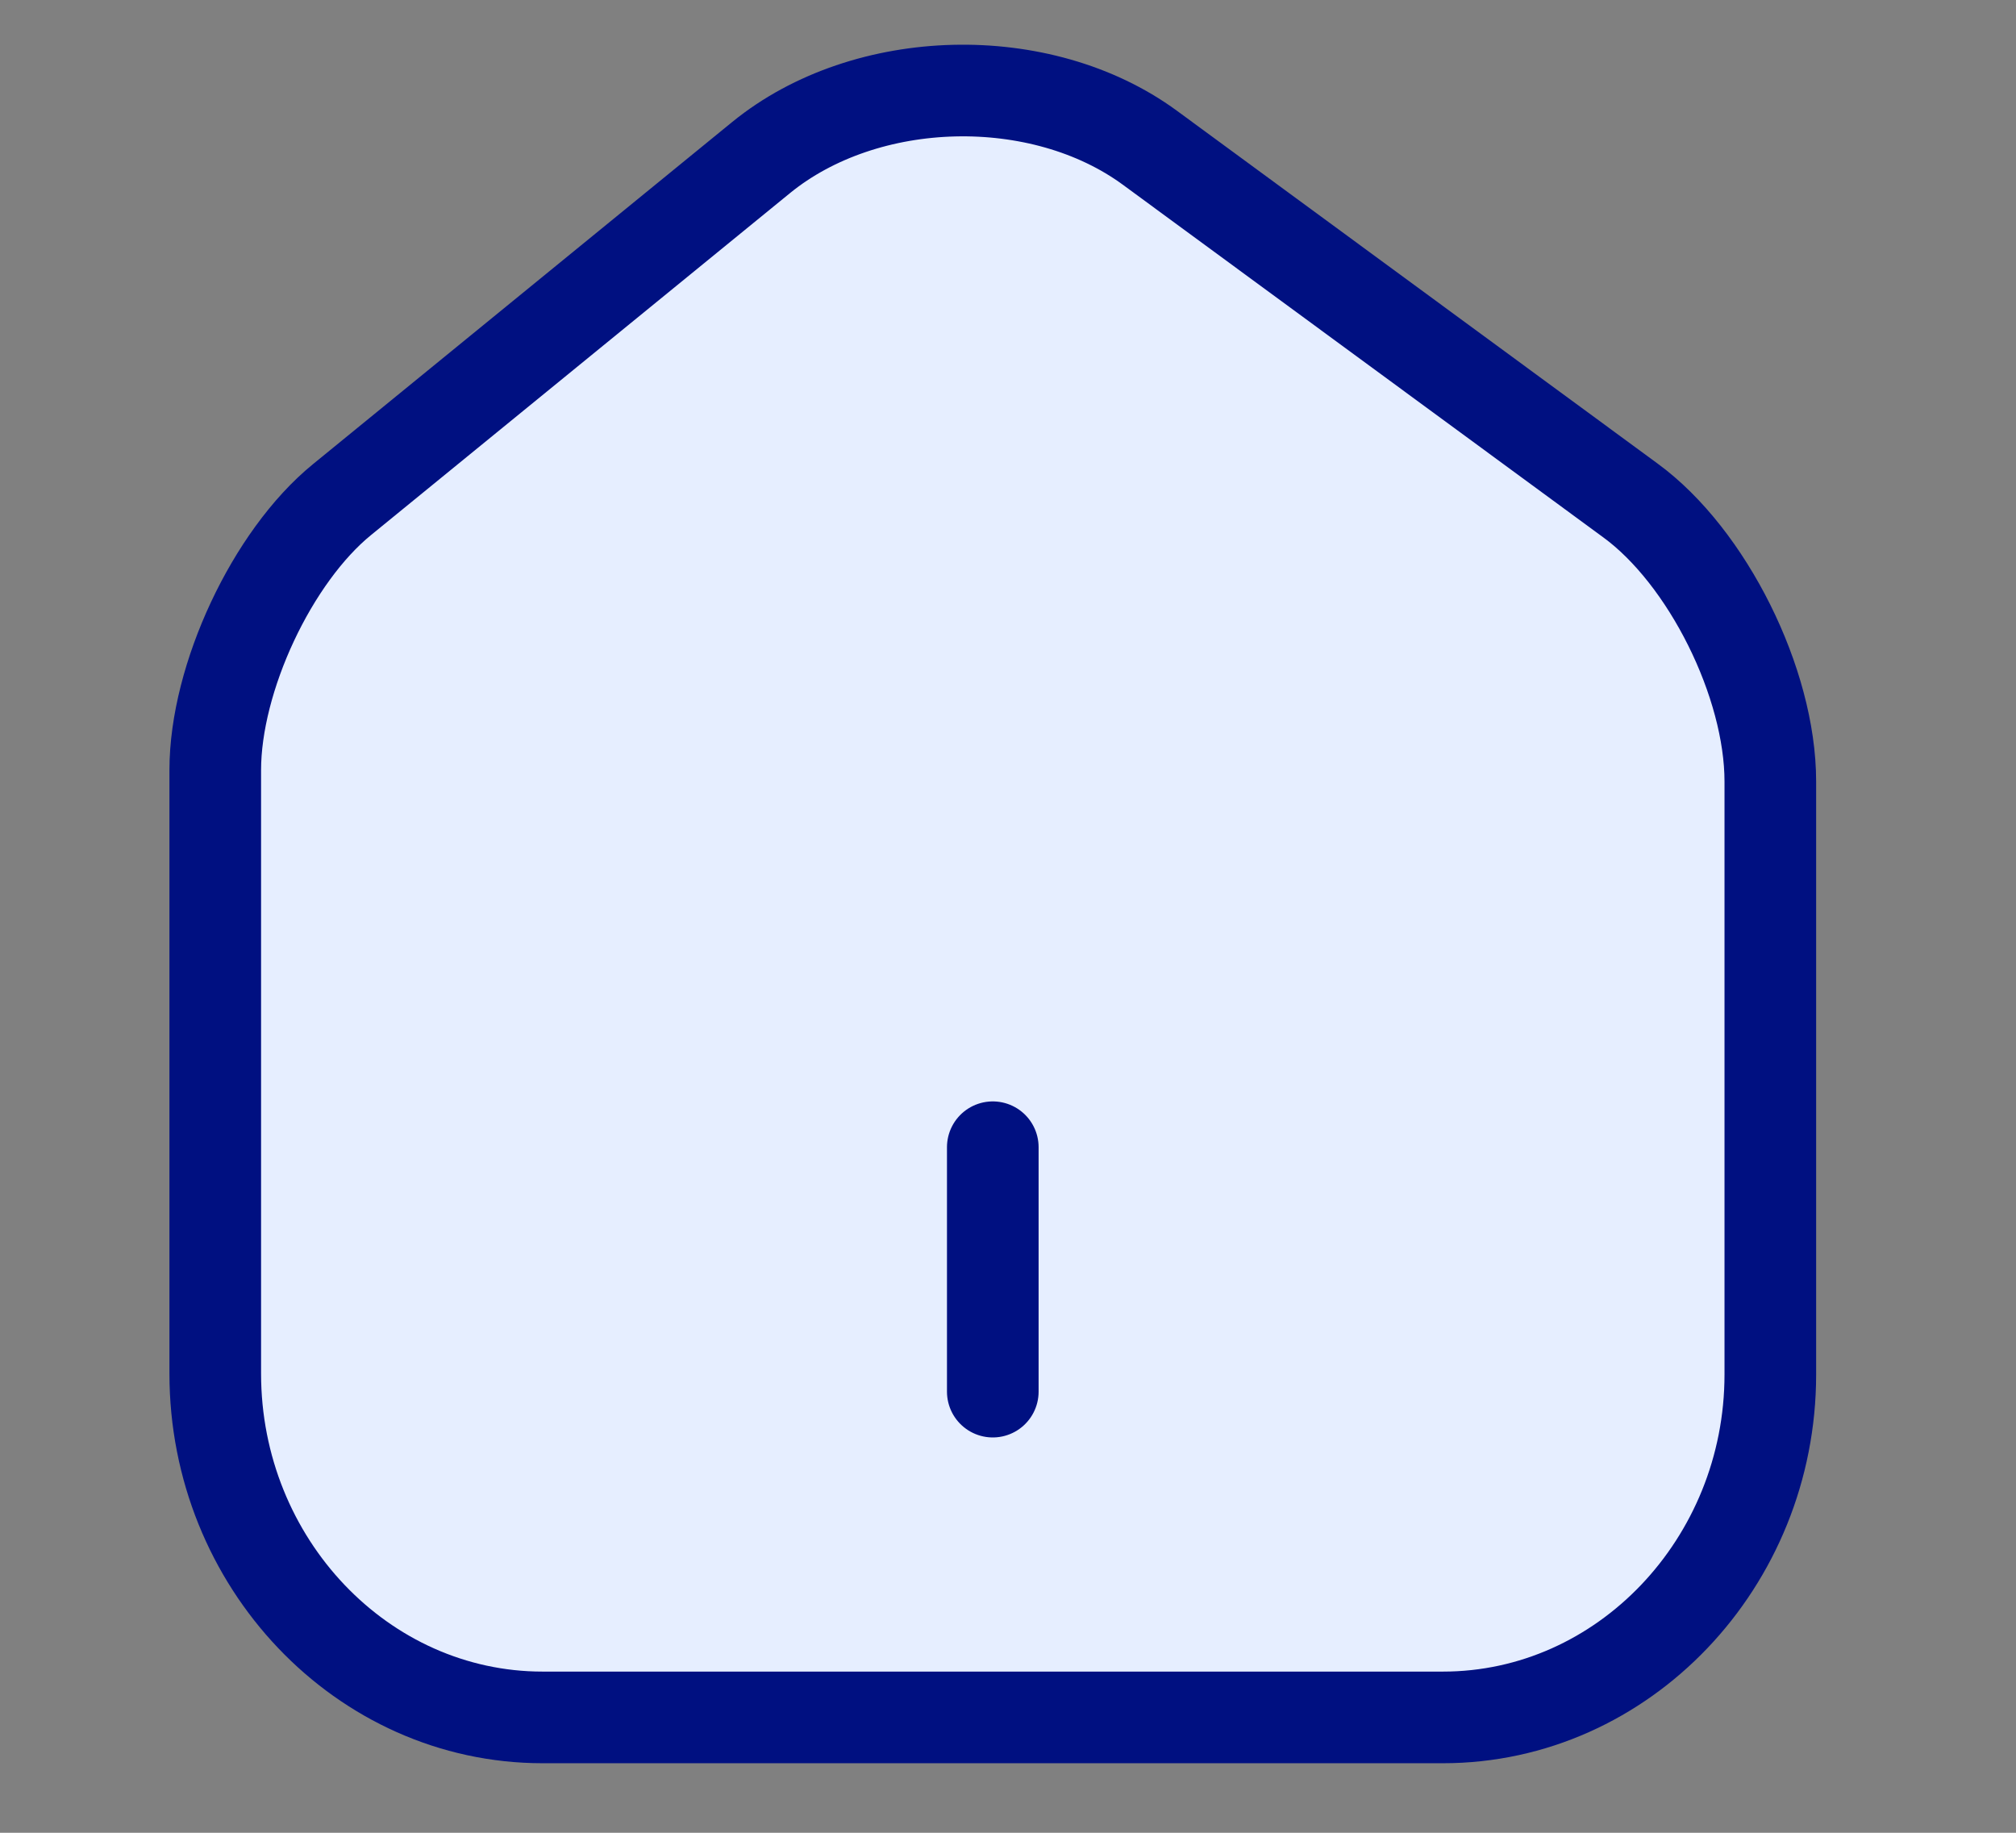 <svg width="22" height="20" viewBox="0 0 22 20" fill="none" xmlns="http://www.w3.org/2000/svg">
<rect x="0" y="0" width="22" height="20" fill="#808080" stroke="none"/>
<g clip-path="url(#clip0_5_970)">
<path d="M8.306 1.719L3.732 5.452C2.969 6.074 2.349 7.399 2.349 8.403V14.99C2.349 17.052 3.953 18.741 5.921 18.741H15.747C17.715 18.741 19.319 17.052 19.319 14.999V8.528C19.319 7.452 18.632 6.074 17.792 5.461L12.548 1.612C11.36 0.741 9.451 0.786 8.306 1.719ZM10.834 15.186V12.519V15.186Z" fill="#E6EEFF"/>
<path d="M10.834 15.186V12.519M8.306 1.719L3.732 5.452C2.969 6.074 2.349 7.399 2.349 8.403V14.99C2.349 17.052 3.953 18.741 5.921 18.741H15.747C17.715 18.741 19.319 17.052 19.319 14.999V8.528C19.319 7.452 18.632 6.074 17.792 5.461L12.548 1.612C11.36 0.741 9.451 0.786 8.306 1.719Z" stroke="#001081" stroke-linecap="round" stroke-linejoin="round"/>
</g>
<defs>
<clipPath id="clip0_5_970">
<rect width="21" height="19.833" fill="white" transform="translate(0.334 0.083)"/>
</clipPath>
</defs>
</svg>
